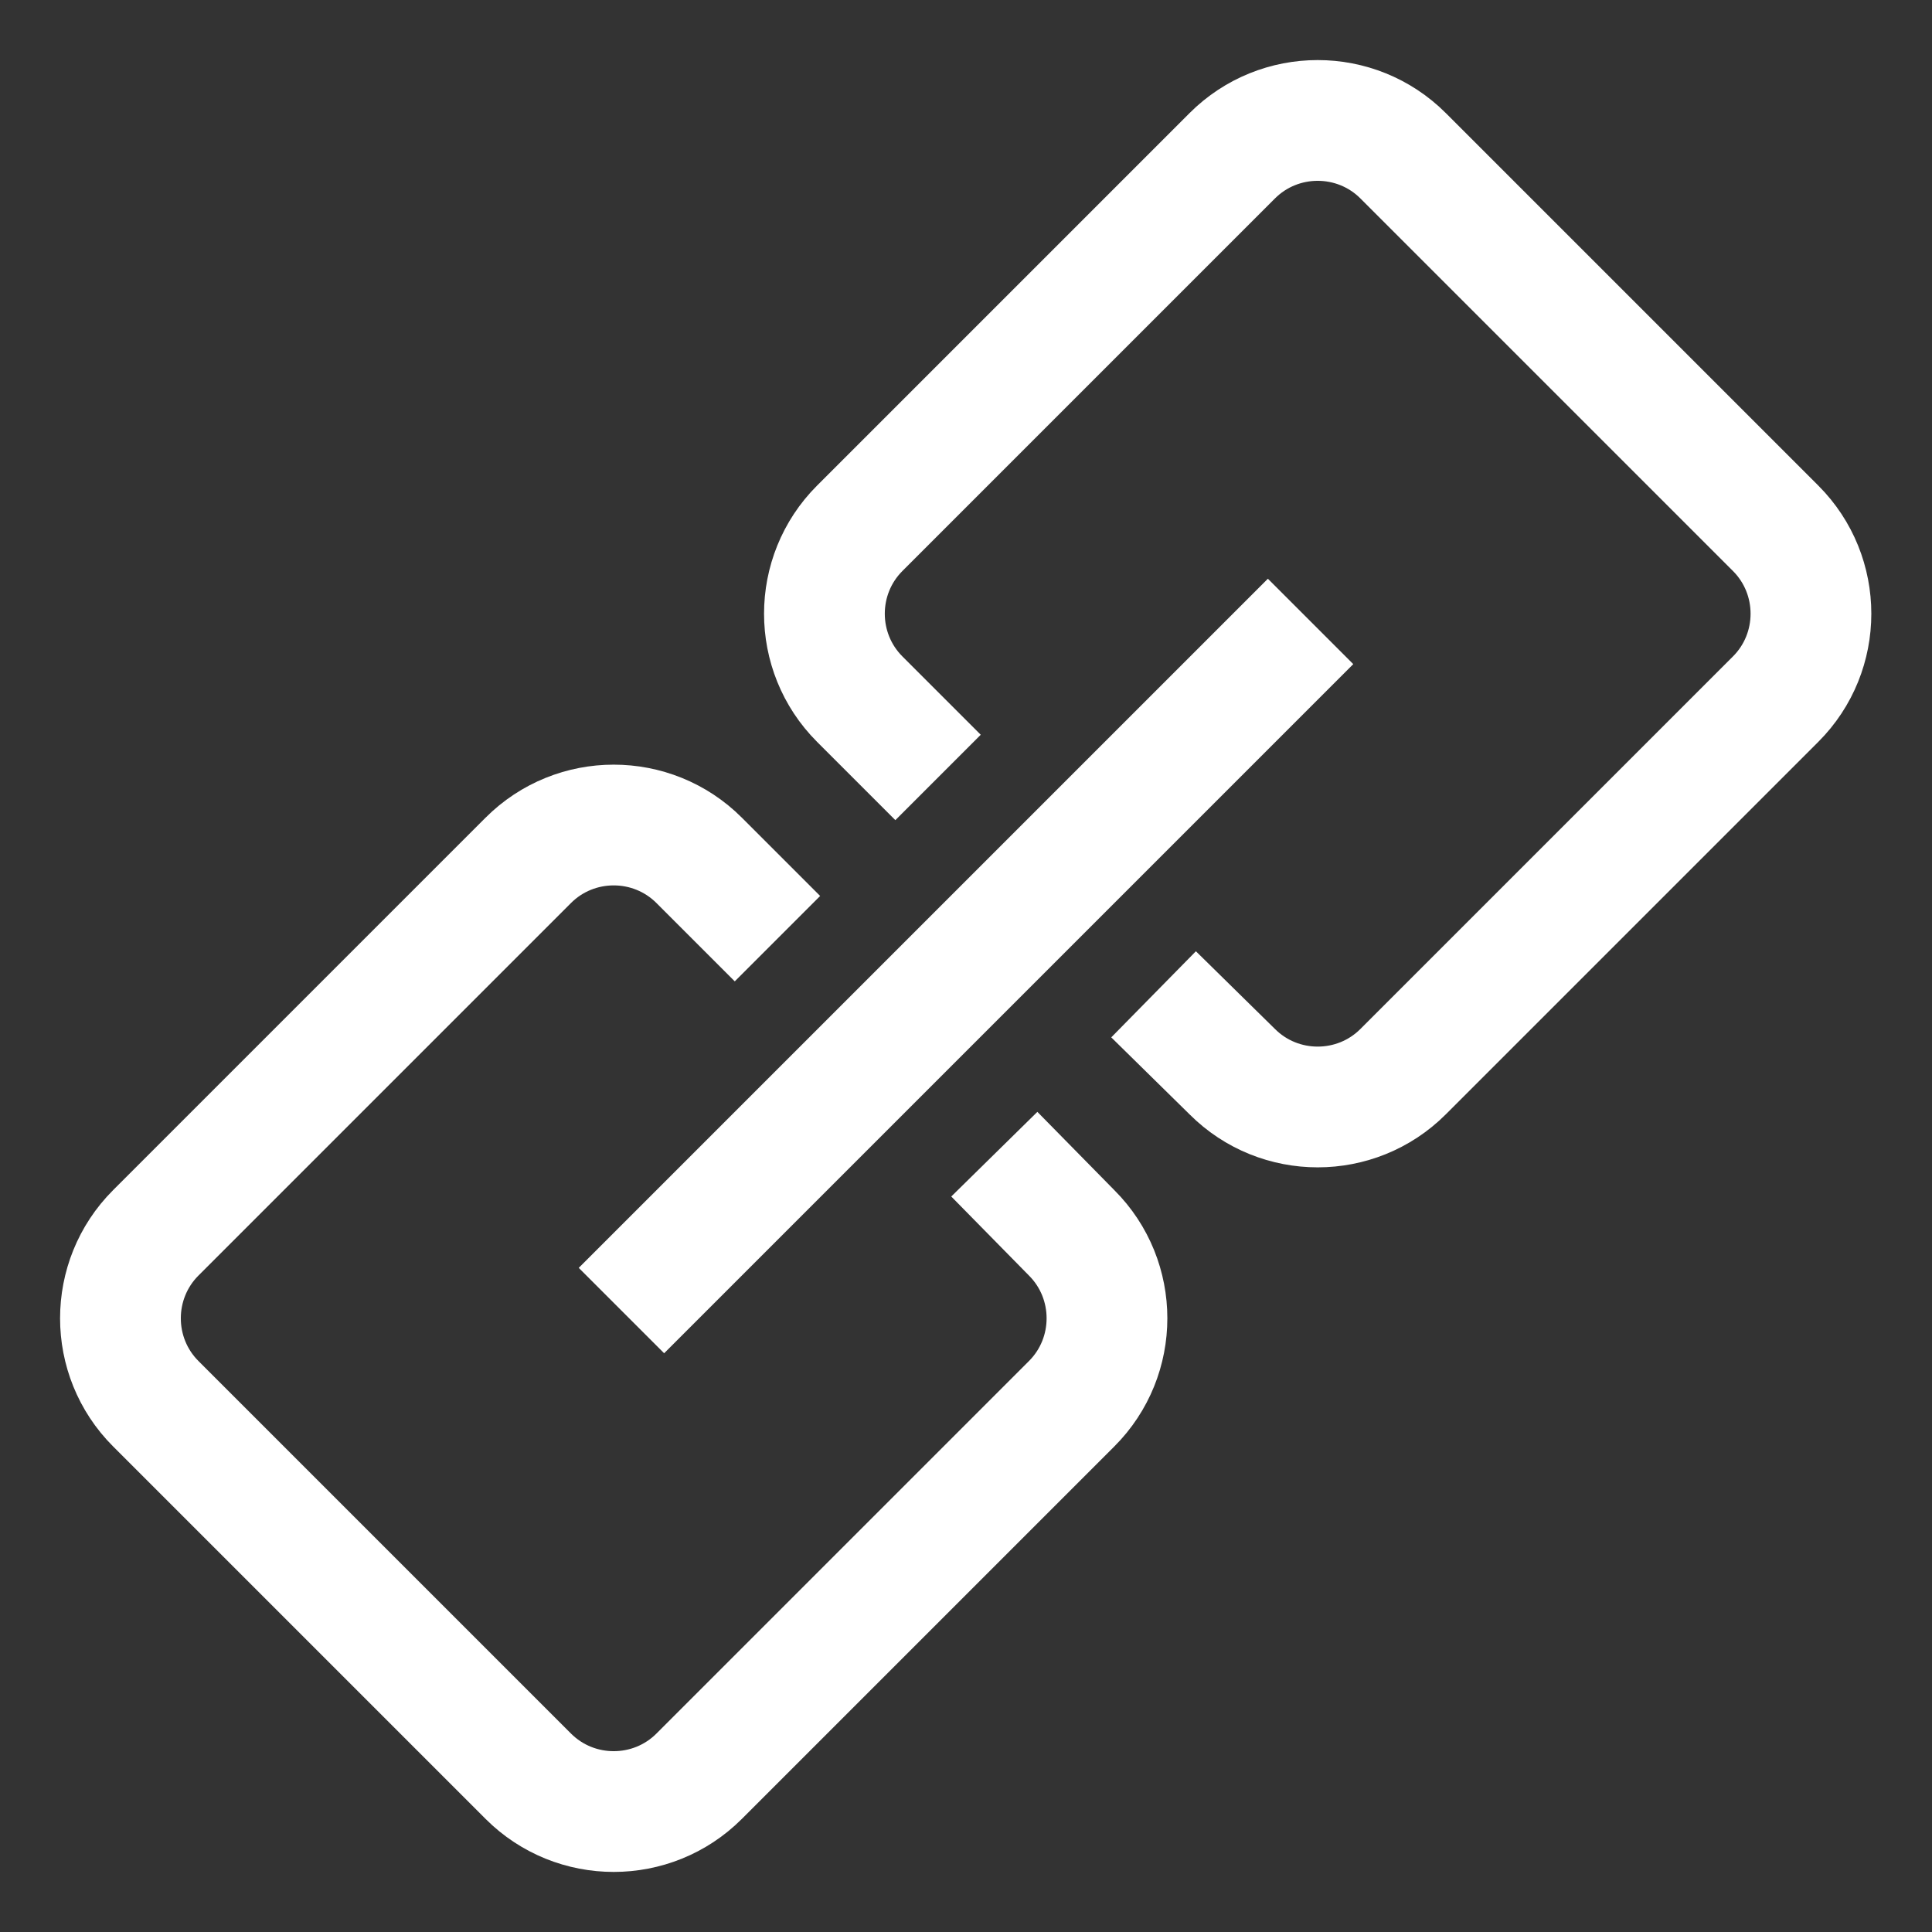 <?xml version="1.0" encoding="utf-8"?>
<!-- Generator: Adobe Illustrator 24.1.0, SVG Export Plug-In . SVG Version: 6.00 Build 0)  -->
<svg version="1.1" id="Layer_1" xmlns="http://www.w3.org/2000/svg" xmlns:xlink="http://www.w3.org/1999/xlink" x="0px" y="0px"
	 viewBox="0 0 32 32" style="enable-background:new 0 0 32 32;" xml:space="preserve">
<rect x="0" y="0" width="32" height="32" fill="#333333" stroke="none"/>
<style type="text/css">
	.st0{fill:none;stroke:#FFFFFF;stroke-width:2;stroke-linecap:square;stroke-miterlimit:10;}
</style>
<g>
	<path class="st0" d="M14.83,12.17l-0.59-0.59c-0.78-0.78-0.78-2.05,0-2.83c0,0,0,0,0,0l6.17-6.17c0.78-0.78,2.05-0.78,2.83,0
		c0,0,0,0,0,0l6.17,6.17c0.78,0.78,0.78,2.05,0,2.83c0,0,0,0,0,0l-6.17,6.17c-0.78,0.78-2.05,0.78-2.83,0c0,0,0,0,0,0l-0.59-0.58"/>
	<path class="st0" d="M17.17,19.83l0.58,0.59c0.78,0.78,0.78,2.05,0,2.83c0,0,0,0,0,0l-6.17,6.17c-0.78,0.78-2.05,0.78-2.83,0
		c0,0,0,0,0,0l-6.17-6.17c-0.78-0.78-0.78-2.05,0-2.83c0,0,0,0,0,0l6.17-6.17c0.78-0.78,2.05-0.78,2.83,0c0,0,0,0,0,0l0.59,0.59"/>
	<line class="st0" x1="11" y1="21" x2="21" y2="11"/>
</g>
</svg>
